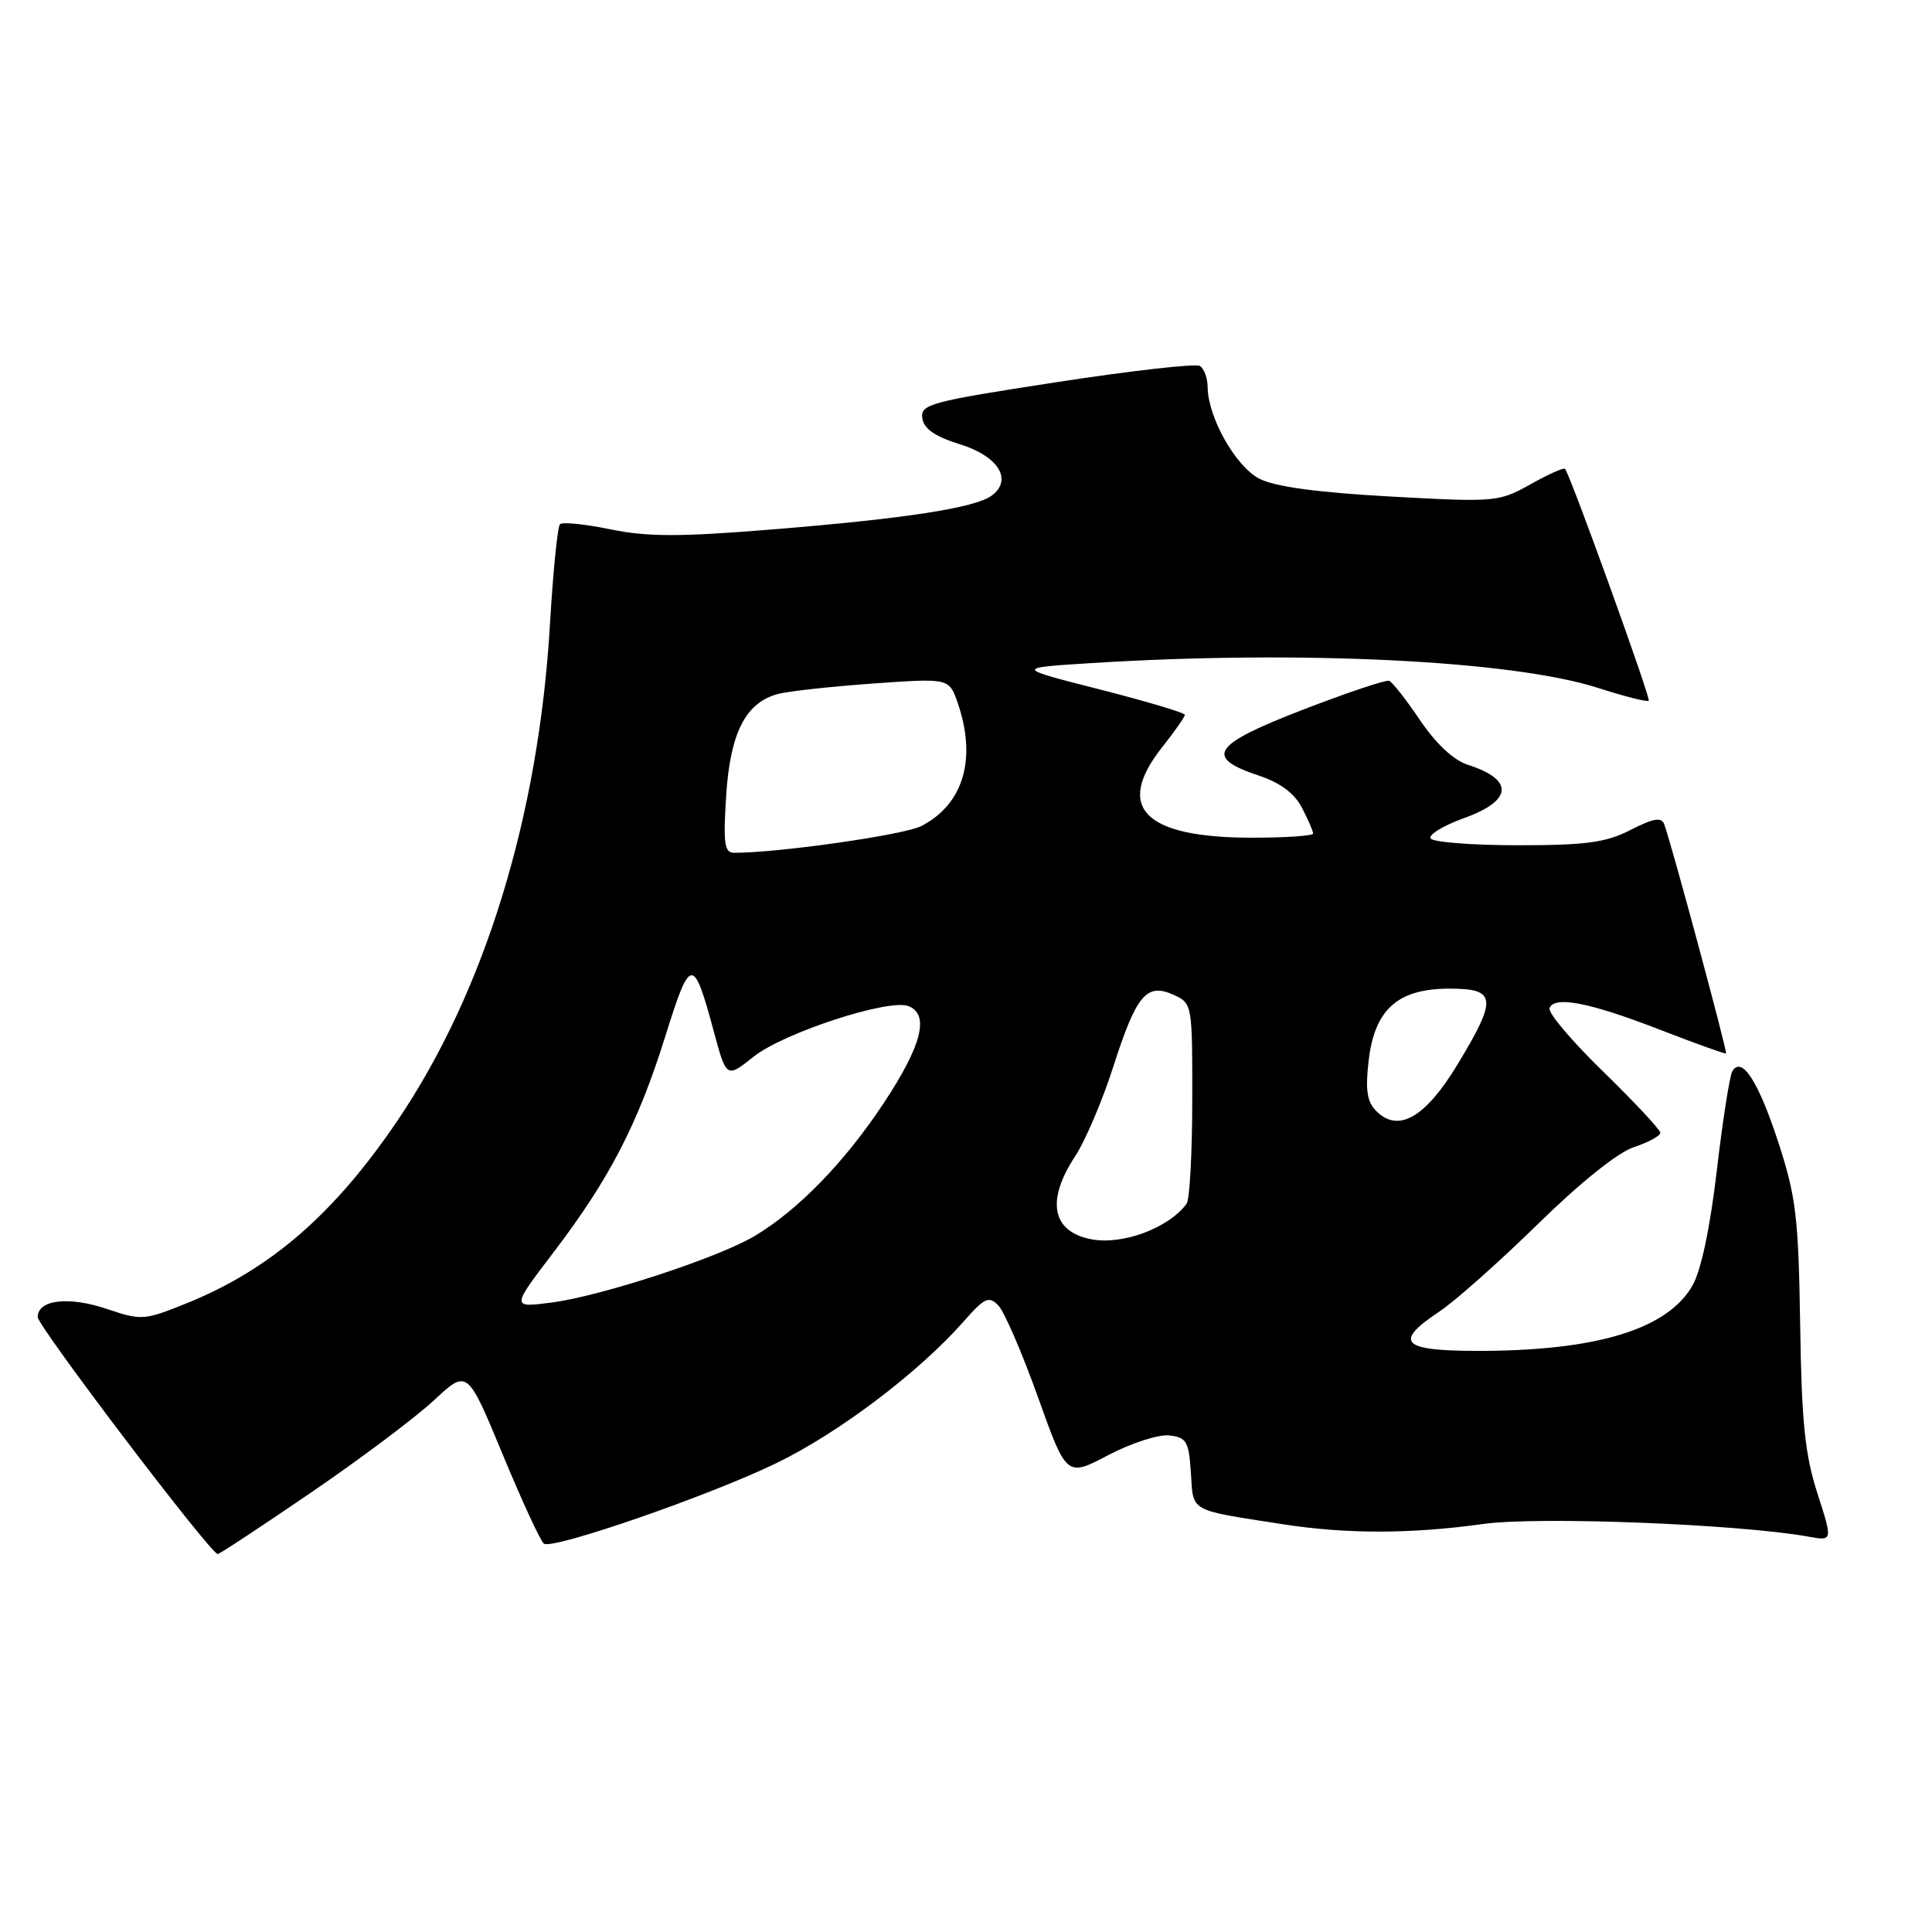 <?xml version="1.0" encoding="UTF-8" standalone="no"?>
<!DOCTYPE svg PUBLIC "-//W3C//DTD SVG 1.1//EN" "http://www.w3.org/Graphics/SVG/1.1/DTD/svg11.dtd" >
<svg xmlns="http://www.w3.org/2000/svg" xmlns:xlink="http://www.w3.org/1999/xlink" version="1.1" viewBox="0 0 256 256">
 <g >
 <path fill="currentColor"
d=" M 41.13 197.83 C 47.71 193.34 55.08 187.81 57.51 185.54 C 61.93 181.42 61.93 181.42 66.62 192.75 C 69.20 198.98 71.66 204.29 72.08 204.55 C 73.34 205.33 93.94 198.20 102.80 193.91 C 111.12 189.89 121.73 181.86 127.68 175.11 C 130.49 171.92 131.03 171.68 132.30 173.00 C 133.09 173.82 135.44 179.28 137.53 185.11 C 141.32 195.72 141.32 195.72 146.85 192.81 C 149.90 191.21 153.54 190.04 154.94 190.20 C 157.23 190.47 157.53 191.00 157.80 195.18 C 158.14 200.41 157.43 200.02 170.00 201.97 C 178.40 203.28 186.94 203.27 196.57 201.93 C 203.86 200.91 230.56 201.96 239.68 203.62 C 242.85 204.19 242.85 204.19 240.81 197.85 C 239.16 192.73 238.72 188.40 238.53 175.50 C 238.31 161.29 237.99 158.59 235.64 151.37 C 233.00 143.29 230.81 139.88 229.55 141.93 C 229.20 142.49 228.27 148.41 227.49 155.07 C 226.60 162.69 225.40 168.37 224.26 170.35 C 220.92 176.15 211.56 179.00 195.86 179.00 C 185.69 179.00 184.59 177.87 190.75 173.77 C 192.81 172.40 198.66 167.20 203.75 162.22 C 209.35 156.73 214.37 152.70 216.50 152.00 C 218.42 151.37 220.00 150.51 220.00 150.10 C 220.00 149.70 216.61 146.07 212.47 142.03 C 208.32 138.00 205.11 134.21 205.32 133.60 C 205.92 131.91 210.60 132.82 219.97 136.45 C 224.66 138.27 228.59 139.68 228.71 139.59 C 228.92 139.42 221.41 111.56 220.52 109.22 C 220.16 108.24 219.09 108.42 216.06 109.97 C 212.78 111.65 210.16 112.00 201.10 112.00 C 195.06 112.00 189.87 111.59 189.56 111.10 C 189.26 110.60 191.25 109.39 194.00 108.40 C 200.45 106.08 200.65 103.31 194.50 101.34 C 192.61 100.73 190.27 98.56 188.17 95.44 C 186.34 92.72 184.49 90.37 184.06 90.21 C 183.63 90.06 178.47 91.79 172.59 94.06 C 160.63 98.68 159.52 100.34 166.77 102.76 C 169.64 103.71 171.53 105.12 172.52 107.04 C 173.33 108.61 174.00 110.15 174.00 110.45 C 174.00 110.75 170.36 111.00 165.90 111.00 C 151.60 111.00 147.65 107.02 154.00 99.00 C 155.65 96.92 157.00 94.99 157.00 94.72 C 157.00 94.45 151.94 92.94 145.75 91.36 C 134.50 88.50 134.50 88.50 144.50 87.87 C 172.20 86.12 200.42 87.50 211.81 91.17 C 215.29 92.29 218.28 93.05 218.47 92.85 C 218.76 92.55 208.14 63.11 207.38 62.13 C 207.22 61.92 205.16 62.84 202.80 64.17 C 198.60 66.52 198.18 66.56 184.19 65.79 C 174.52 65.25 168.91 64.49 166.87 63.43 C 163.73 61.81 160.06 55.31 160.02 51.31 C 160.01 50.10 159.55 48.84 158.99 48.49 C 158.44 48.15 149.87 49.12 139.95 50.65 C 123.26 53.21 121.94 53.57 122.21 55.41 C 122.41 56.82 123.89 57.84 127.17 58.86 C 132.28 60.44 134.23 63.56 131.42 65.66 C 129.23 67.30 119.92 68.73 102.25 70.16 C 90.03 71.15 85.78 71.15 80.89 70.14 C 77.53 69.45 74.53 69.14 74.20 69.46 C 73.88 69.78 73.28 75.77 72.87 82.77 C 71.37 108.19 64.22 131.42 52.66 148.50 C 44.31 160.83 35.87 168.16 24.88 172.63 C 19.13 174.96 18.75 174.99 14.25 173.47 C 9.14 171.73 5.00 172.20 5.00 174.52 C 5.00 175.74 27.72 205.67 28.84 205.92 C 29.02 205.97 34.55 202.32 41.13 197.83 Z  M 73.34 165.95 C 80.77 156.19 84.53 148.93 88.16 137.30 C 91.49 126.66 91.87 126.63 94.58 136.67 C 96.26 142.88 96.26 142.88 99.88 140.00 C 103.84 136.85 117.75 132.31 120.36 133.31 C 123.20 134.40 122.16 138.50 117.13 146.12 C 111.94 153.98 105.74 160.36 99.97 163.79 C 95.15 166.66 79.68 171.73 73.12 172.59 C 67.74 173.29 67.74 173.29 73.34 165.95 Z  M 144.50 164.19 C 139.38 163.15 138.61 159.07 142.45 153.23 C 143.80 151.18 146.09 145.81 147.53 141.30 C 150.59 131.78 151.93 130.19 155.53 131.83 C 157.97 132.94 158.00 133.11 157.98 145.73 C 157.98 152.75 157.64 158.95 157.23 159.50 C 154.85 162.75 148.63 165.04 144.50 164.19 Z  M 182.37 147.23 C 181.14 146.00 180.90 144.45 181.35 140.56 C 182.14 133.74 185.21 131.00 192.06 131.00 C 198.30 131.00 198.44 132.26 193.14 141.03 C 188.87 148.09 185.29 150.15 182.37 147.23 Z  M 96.22 105.43 C 96.76 97.09 98.79 93.10 103.10 91.95 C 104.46 91.59 110.11 90.97 115.66 90.57 C 125.75 89.86 125.75 89.86 126.88 93.08 C 129.46 100.50 127.69 106.56 122.09 109.45 C 119.81 110.63 103.24 113.00 97.26 113.00 C 95.99 113.00 95.82 111.76 96.22 105.43 Z "/>
</g>
</svg>